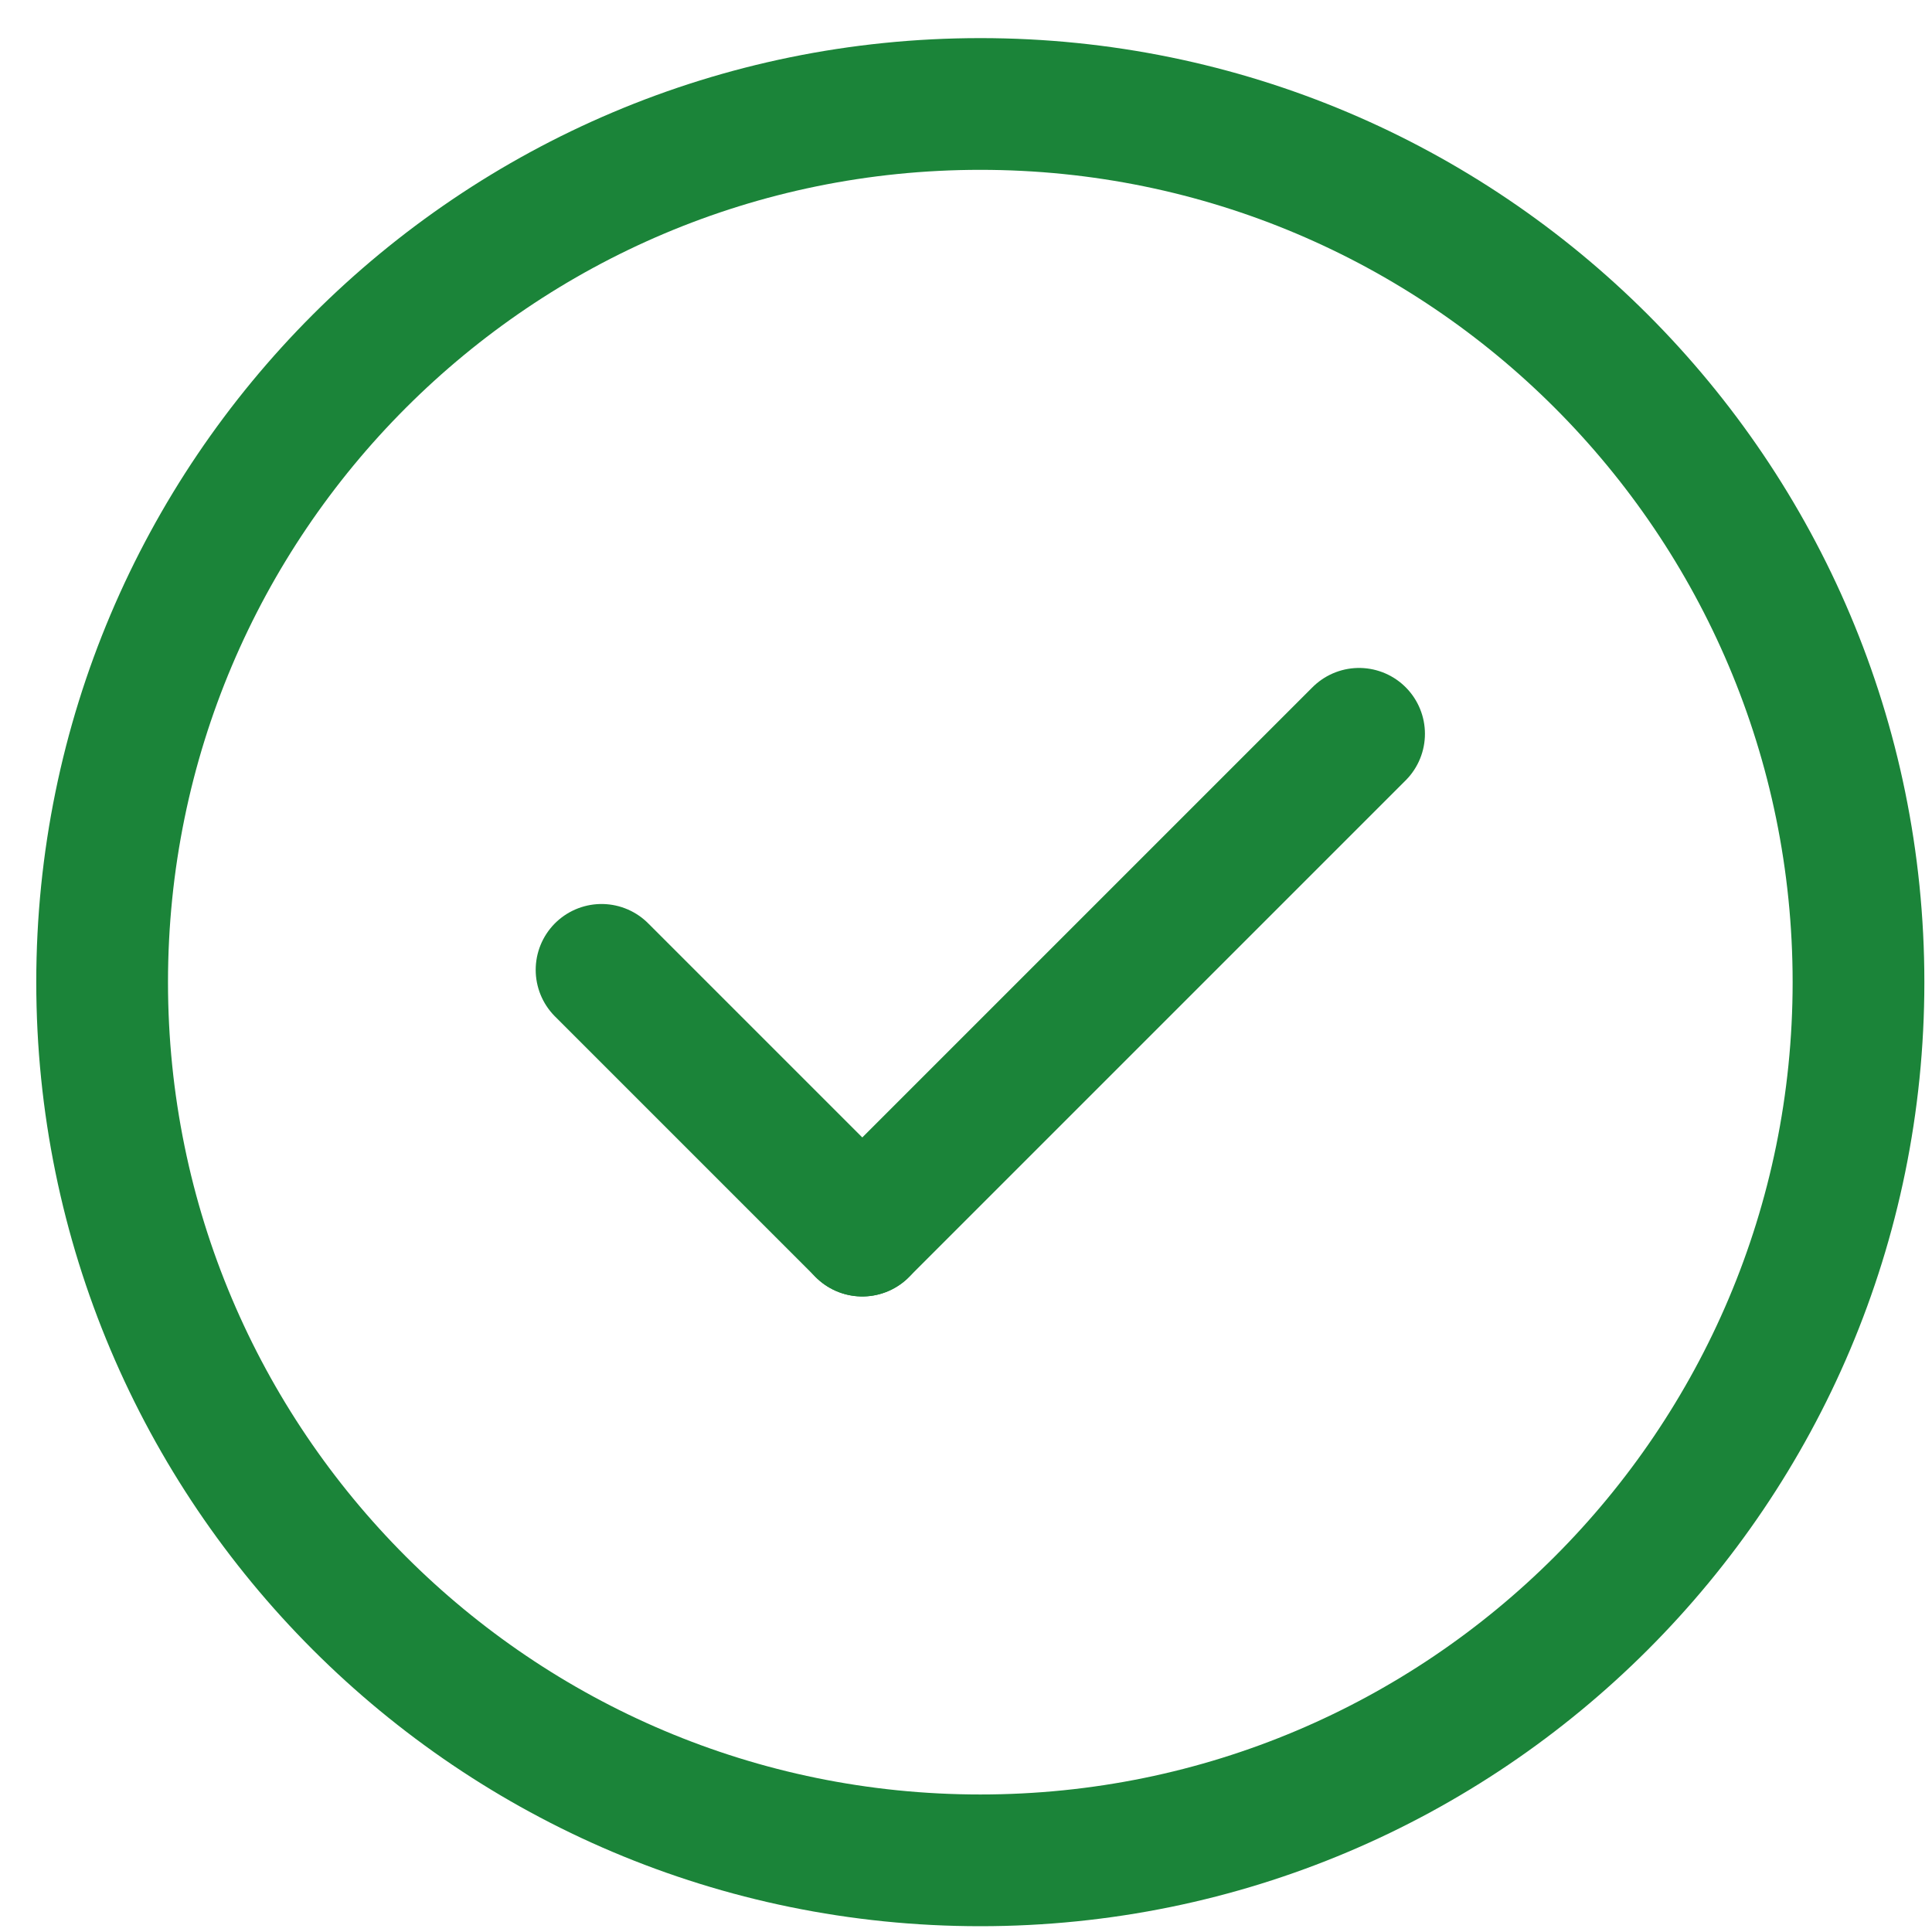 <svg width="22" height="22" viewBox="0 0 22 22" fill="none" xmlns="http://www.w3.org/2000/svg">
<path d="M21.163 11.184C21.163 5.662 16.686 1.184 11.163 1.184C5.64 1.184 1.163 5.662 1.163 11.184C1.163 16.707 5.64 21.184 11.163 21.184C16.686 21.184 21.163 16.707 21.163 11.184Z" stroke="#1B8439" stroke-width="1.5"/>
<path d="M6.85 11.044L9.819 14.013" stroke="#1B8439" stroke-width="1.5" stroke-linecap="round"/>
<path d="M9.819 14.013L15.476 8.356" stroke="#1B8439" stroke-width="1.5" stroke-linecap="round"/>
</svg>
